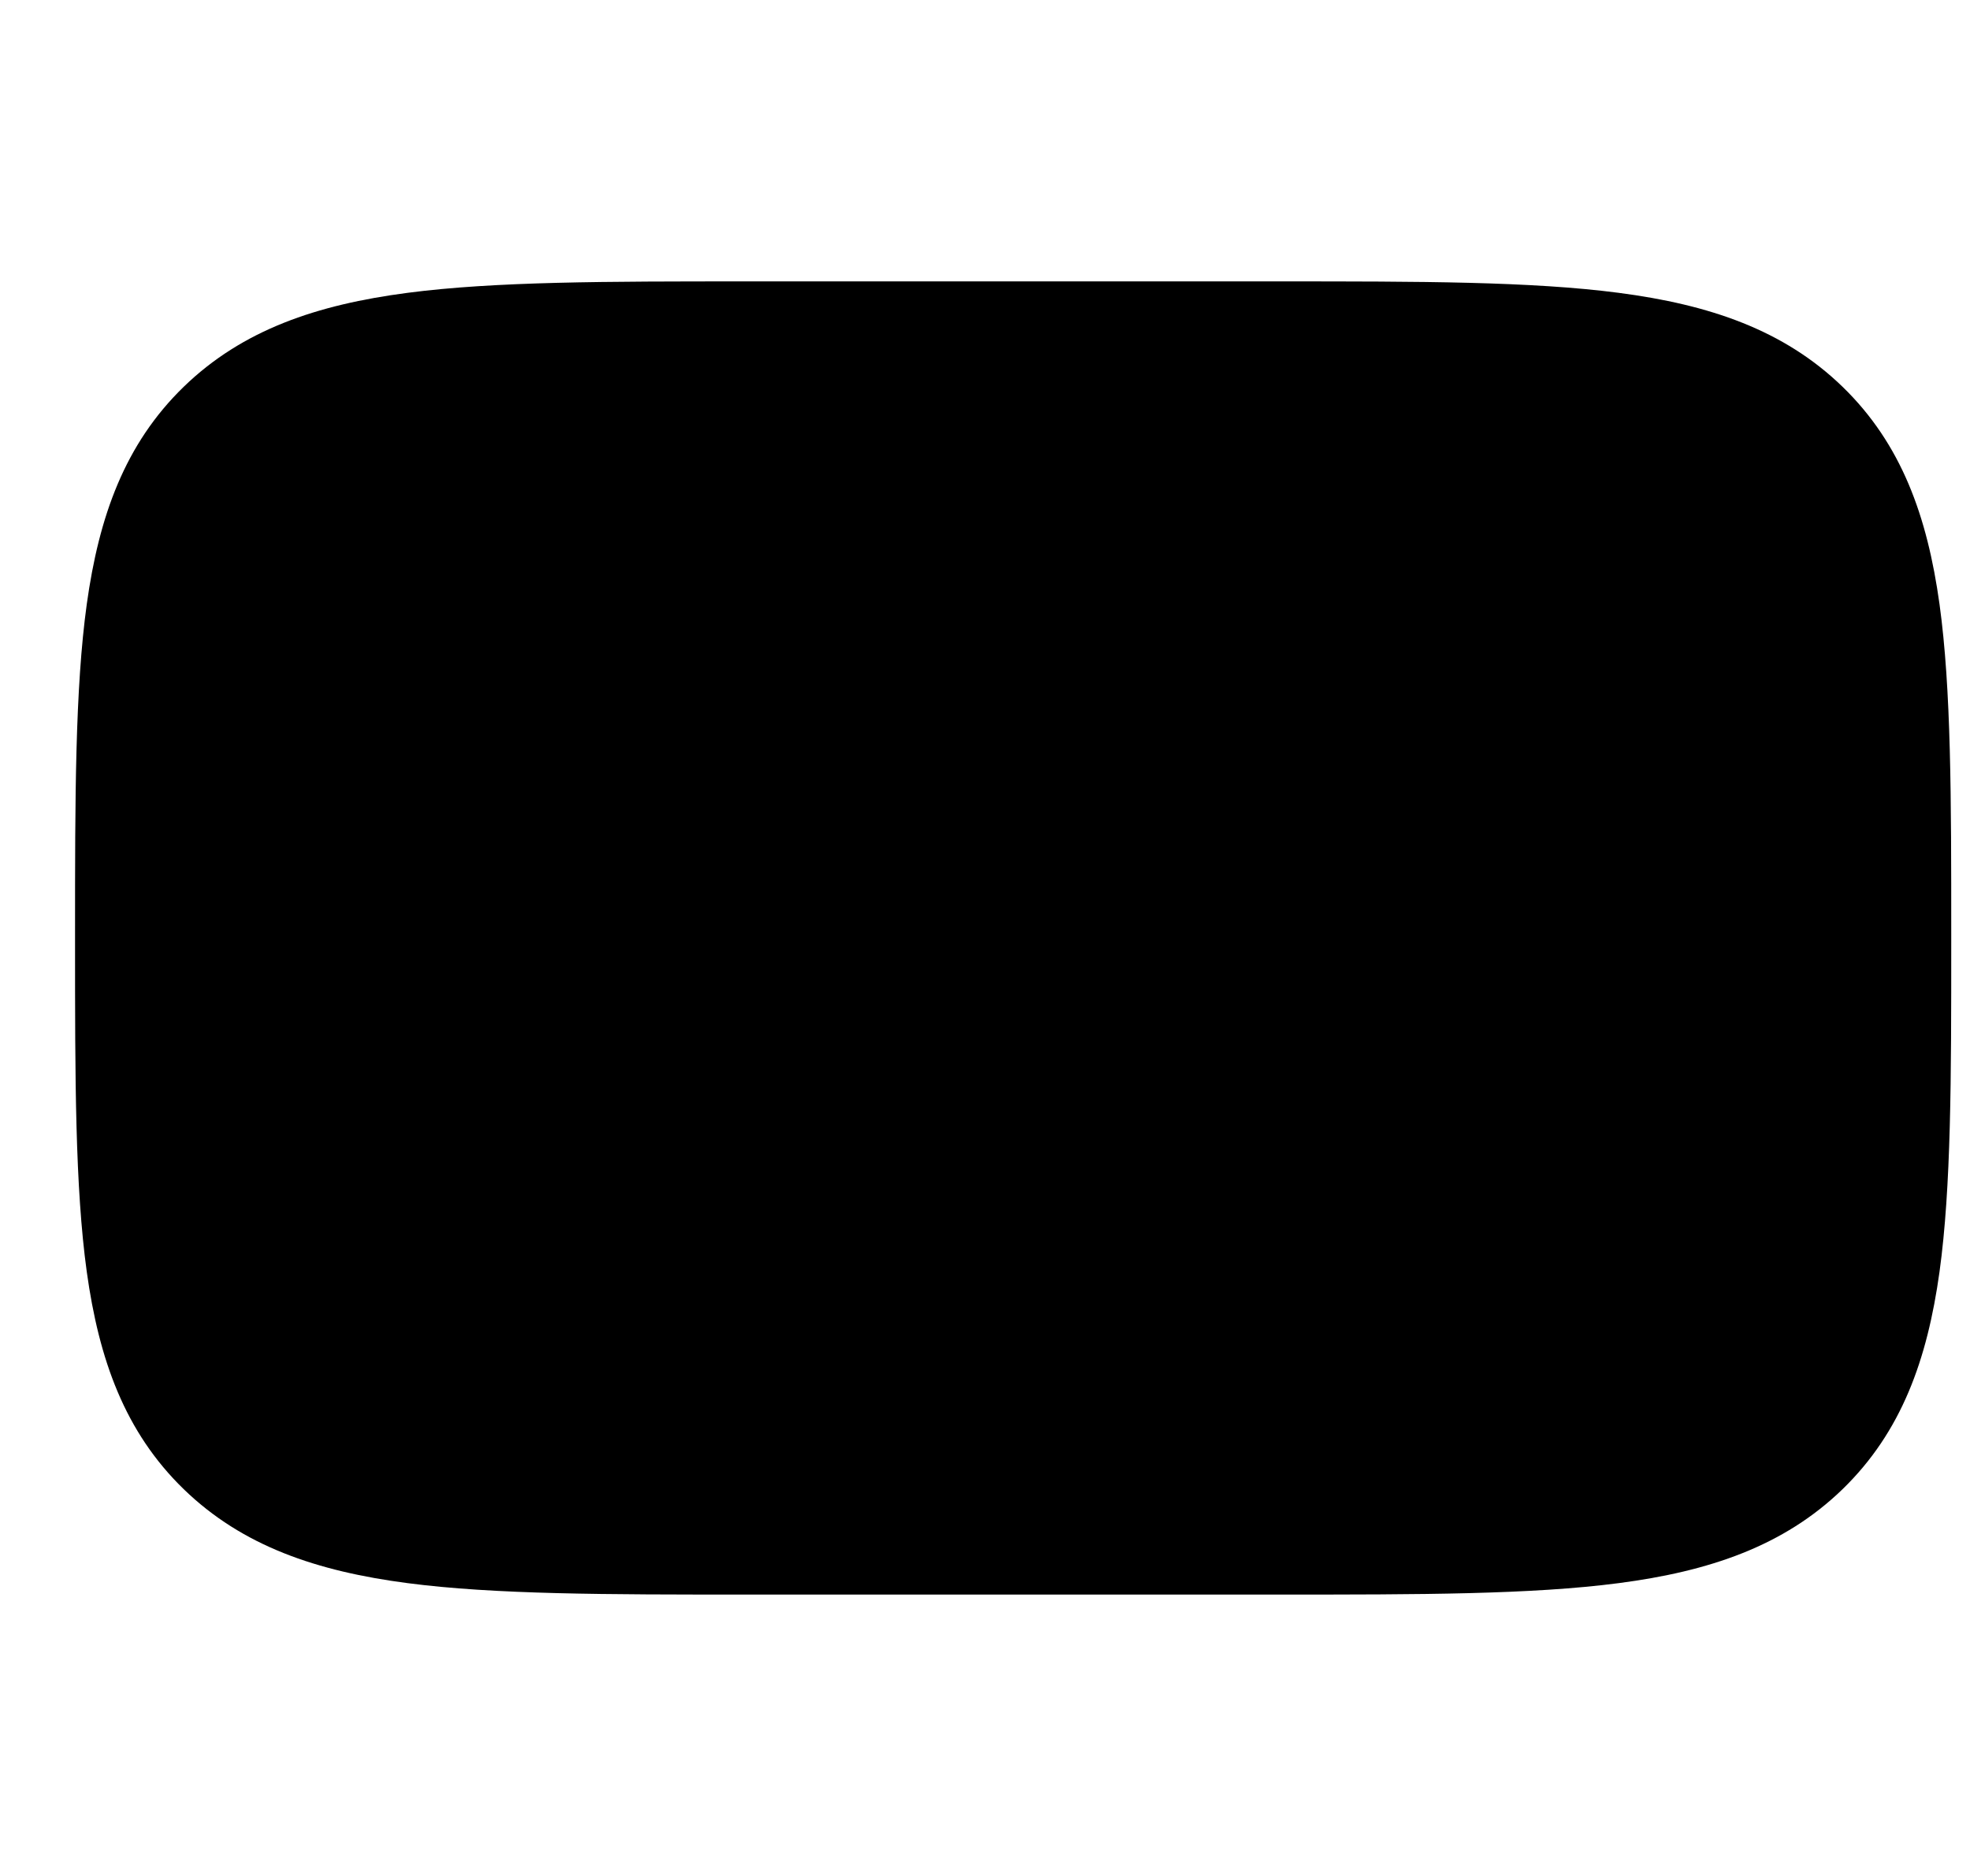 <svg width="21" height="20" viewBox="0 0 21 20" fill="currentcolor" xmlns="http://www.w3.org/2000/svg">
  <path fill-rule="evenodd" d="M13.643 3H7.957C6.467 3 5.277 3 4.344 3.122C3.38 3.248 2.586 3.515 1.958 4.124C1.33 4.734 1.055 5.505 0.925 6.441C0.8 7.347 0.8 8.502 0.8 9.95V10.05C0.8 11.498 0.8 12.653 0.925 13.559C1.055 14.495 1.33 15.266 1.958 15.876C2.586 16.485 3.38 16.752 4.344 16.878C5.277 17 6.467 17 7.957 17H13.643C15.133 17 16.323 17 17.256 16.878C18.22 16.752 19.014 16.485 19.642 15.876C20.27 15.266 20.545 14.495 20.675 13.559C20.8 12.653 20.8 11.498 20.8 10.05V9.95C20.8 8.502 20.8 7.347 20.675 6.441C20.545 5.505 20.27 4.734 19.642 4.124C19.014 3.515 18.22 3.248 17.256 3.122C16.323 3 15.133 3 13.643 3Z" fill="currentcolor" fill-opacity="0.2" />
  <path fill-rule="evenodd" d="M7.195 12.71C7.195 12.336 7.508 12.032 7.893 12.032L13.474 12.032C13.86 12.032 14.172 12.336 14.172 12.71C14.172 13.084 13.86 13.387 13.474 13.387L7.893 13.387C7.508 13.387 7.195 13.084 7.195 12.71Z" fill="currentcolor" />
  <path d="M4.637 12.71C4.637 12.413 4.637 12.264 4.722 12.164C4.737 12.146 4.754 12.129 4.773 12.114C4.876 12.032 5.029 12.032 5.335 12.032C5.641 12.032 5.794 12.032 5.897 12.114C5.915 12.129 5.933 12.146 5.948 12.164C6.033 12.264 6.033 12.413 6.033 12.71C6.033 13.007 6.033 13.155 5.948 13.255C5.933 13.273 5.915 13.29 5.897 13.305C5.794 13.387 5.641 13.387 5.335 13.387C5.029 13.387 4.876 13.387 4.773 13.305C4.754 13.29 4.737 13.273 4.722 13.255C4.637 13.155 4.637 13.007 4.637 12.71Z" fill="currentcolor" />
  <path d="M4.637 10C4.637 9.703 4.637 9.555 4.722 9.455C4.737 9.436 4.754 9.42 4.773 9.405C4.876 9.323 5.029 9.323 5.335 9.323C5.641 9.323 5.794 9.323 5.897 9.405C5.915 9.42 5.933 9.436 5.948 9.455C6.033 9.555 6.033 9.703 6.033 10C6.033 10.297 6.033 10.445 5.948 10.545C5.933 10.564 5.915 10.58 5.897 10.595C5.794 10.677 5.641 10.677 5.335 10.677C5.029 10.677 4.876 10.677 4.773 10.595C4.754 10.58 4.737 10.564 4.722 10.545C4.637 10.445 4.637 10.297 4.637 10Z" fill="currentcolor" />
  <path d="M4.637 7.29C4.637 6.993 4.637 6.845 4.722 6.745C4.737 6.727 4.754 6.71 4.773 6.695C4.876 6.613 5.029 6.613 5.335 6.613C5.641 6.613 5.794 6.613 5.897 6.695C5.915 6.71 5.933 6.727 5.948 6.745C6.033 6.845 6.033 6.993 6.033 7.29C6.033 7.587 6.033 7.736 5.948 7.836C5.933 7.854 5.915 7.871 5.897 7.886C5.794 7.968 5.641 7.968 5.335 7.968C5.029 7.968 4.876 7.968 4.773 7.886C4.754 7.871 4.737 7.854 4.722 7.836C4.637 7.736 4.637 7.587 4.637 7.29Z" fill="currentcolor" />
  <path d="M7.195 7.29C7.195 6.993 7.195 6.845 7.28 6.745C7.295 6.727 7.313 6.71 7.331 6.695C7.434 6.613 7.587 6.613 7.893 6.613C8.199 6.613 8.352 6.613 8.455 6.695C8.473 6.71 8.491 6.727 8.506 6.745C8.591 6.845 8.591 6.993 8.591 7.29C8.591 7.587 8.591 7.736 8.506 7.836C8.491 7.854 8.473 7.871 8.455 7.886C8.352 7.968 8.199 7.968 7.893 7.968C7.587 7.968 7.434 7.968 7.331 7.886C7.313 7.871 7.295 7.854 7.28 7.836C7.195 7.736 7.195 7.587 7.195 7.29Z" fill="currentcolor" />
  <path d="M7.195 10C7.195 9.703 7.195 9.555 7.28 9.455C7.295 9.436 7.313 9.42 7.331 9.405C7.434 9.323 7.587 9.323 7.893 9.323C8.199 9.323 8.352 9.323 8.455 9.405C8.473 9.42 8.491 9.436 8.506 9.455C8.591 9.555 8.591 9.703 8.591 10C8.591 10.297 8.591 10.445 8.506 10.545C8.491 10.564 8.473 10.58 8.455 10.595C8.352 10.677 8.199 10.677 7.893 10.677C7.587 10.677 7.434 10.677 7.331 10.595C7.313 10.58 7.295 10.564 7.28 10.545C7.195 10.445 7.195 10.297 7.195 10Z" fill="currentcolor" />
  <path d="M9.986 7.29C9.986 6.993 9.986 6.845 10.07 6.745C10.086 6.727 10.103 6.71 10.122 6.695C10.225 6.613 10.378 6.613 10.684 6.613C10.989 6.613 11.142 6.613 11.245 6.695C11.264 6.71 11.281 6.727 11.297 6.745C11.381 6.845 11.381 6.993 11.381 7.29C11.381 7.587 11.381 7.736 11.297 7.836C11.281 7.854 11.264 7.871 11.245 7.886C11.142 7.968 10.989 7.968 10.684 7.968C10.378 7.968 10.225 7.968 10.122 7.886C10.103 7.871 10.086 7.854 10.07 7.836C9.986 7.736 9.986 7.587 9.986 7.29Z" fill="currentcolor" />
  <path d="M9.986 10C9.986 9.703 9.986 9.555 10.07 9.455C10.086 9.436 10.103 9.42 10.122 9.405C10.225 9.323 10.378 9.323 10.684 9.323C10.989 9.323 11.142 9.323 11.245 9.405C11.264 9.42 11.281 9.436 11.297 9.455C11.381 9.555 11.381 9.703 11.381 10C11.381 10.297 11.381 10.445 11.297 10.545C11.281 10.564 11.264 10.58 11.245 10.595C11.142 10.677 10.989 10.677 10.684 10.677C10.378 10.677 10.225 10.677 10.122 10.595C10.103 10.58 10.086 10.564 10.07 10.545C9.986 10.445 9.986 10.297 9.986 10Z" fill="currentcolor" />
  <path d="M12.777 10C12.777 9.703 12.777 9.555 12.861 9.455C12.877 9.436 12.894 9.42 12.913 9.405C13.016 9.323 13.169 9.323 13.474 9.323C13.78 9.323 13.933 9.323 14.036 9.405C14.055 9.42 14.072 9.436 14.088 9.455C14.172 9.555 14.172 9.703 14.172 10C14.172 10.297 14.172 10.445 14.088 10.545C14.072 10.564 14.055 10.58 14.036 10.595C13.933 10.677 13.78 10.677 13.474 10.677C13.169 10.677 13.016 10.677 12.913 10.595C12.894 10.58 12.877 10.564 12.861 10.545C12.777 10.445 12.777 10.297 12.777 10Z" fill="currentcolor" />
  <path d="M15.567 10C15.567 9.703 15.567 9.555 15.652 9.455C15.667 9.436 15.685 9.42 15.704 9.405C15.806 9.323 15.959 9.323 16.265 9.323C16.571 9.323 16.724 9.323 16.827 9.405C16.846 9.42 16.863 9.436 16.878 9.455C16.963 9.555 16.963 9.703 16.963 10C16.963 10.297 16.963 10.445 16.878 10.545C16.863 10.564 16.846 10.58 16.827 10.595C16.724 10.677 16.571 10.677 16.265 10.677C15.959 10.677 15.806 10.677 15.704 10.595C15.685 10.58 15.667 10.564 15.652 10.545C15.567 10.445 15.567 10.297 15.567 10Z" fill="currentcolor" />
  <path d="M15.567 12.71C15.567 12.413 15.567 12.264 15.652 12.164C15.667 12.146 15.685 12.129 15.704 12.114C15.806 12.032 15.959 12.032 16.265 12.032C16.571 12.032 16.724 12.032 16.827 12.114C16.846 12.129 16.863 12.146 16.878 12.164C16.963 12.264 16.963 12.413 16.963 12.71C16.963 13.007 16.963 13.155 16.878 13.255C16.863 13.273 16.846 13.29 16.827 13.305C16.724 13.387 16.571 13.387 16.265 13.387C15.959 13.387 15.806 13.387 15.704 13.305C15.685 13.29 15.667 13.273 15.652 13.255C15.567 13.155 15.567 13.007 15.567 12.71Z" fill="currentcolor" />
  <path d="M12.777 7.29C12.777 6.993 12.777 6.845 12.861 6.745C12.877 6.727 12.894 6.71 12.913 6.695C13.016 6.613 13.169 6.613 13.474 6.613C13.78 6.613 13.933 6.613 14.036 6.695C14.055 6.71 14.072 6.727 14.088 6.745C14.172 6.845 14.172 6.993 14.172 7.29C14.172 7.587 14.172 7.736 14.088 7.836C14.072 7.854 14.055 7.871 14.036 7.886C13.933 7.968 13.78 7.968 13.474 7.968C13.169 7.968 13.016 7.968 12.913 7.886C12.894 7.871 12.877 7.854 12.861 7.836C12.777 7.736 12.777 7.587 12.777 7.29Z" fill="currentcolor" />
  <path d="M15.567 7.29C15.567 6.993 15.567 6.845 15.652 6.745C15.667 6.727 15.685 6.71 15.704 6.695C15.806 6.613 15.959 6.613 16.265 6.613C16.571 6.613 16.724 6.613 16.827 6.695C16.846 6.71 16.863 6.727 16.878 6.745C16.963 6.845 16.963 6.993 16.963 7.29C16.963 7.587 16.963 7.736 16.878 7.836C16.863 7.854 16.846 7.871 16.827 7.886C16.724 7.968 16.571 7.968 16.265 7.968C15.959 7.968 15.806 7.968 15.704 7.886C15.685 7.871 15.667 7.854 15.652 7.836C15.567 7.736 15.567 7.587 15.567 7.29Z" fill="currentcolor" />
</svg>
